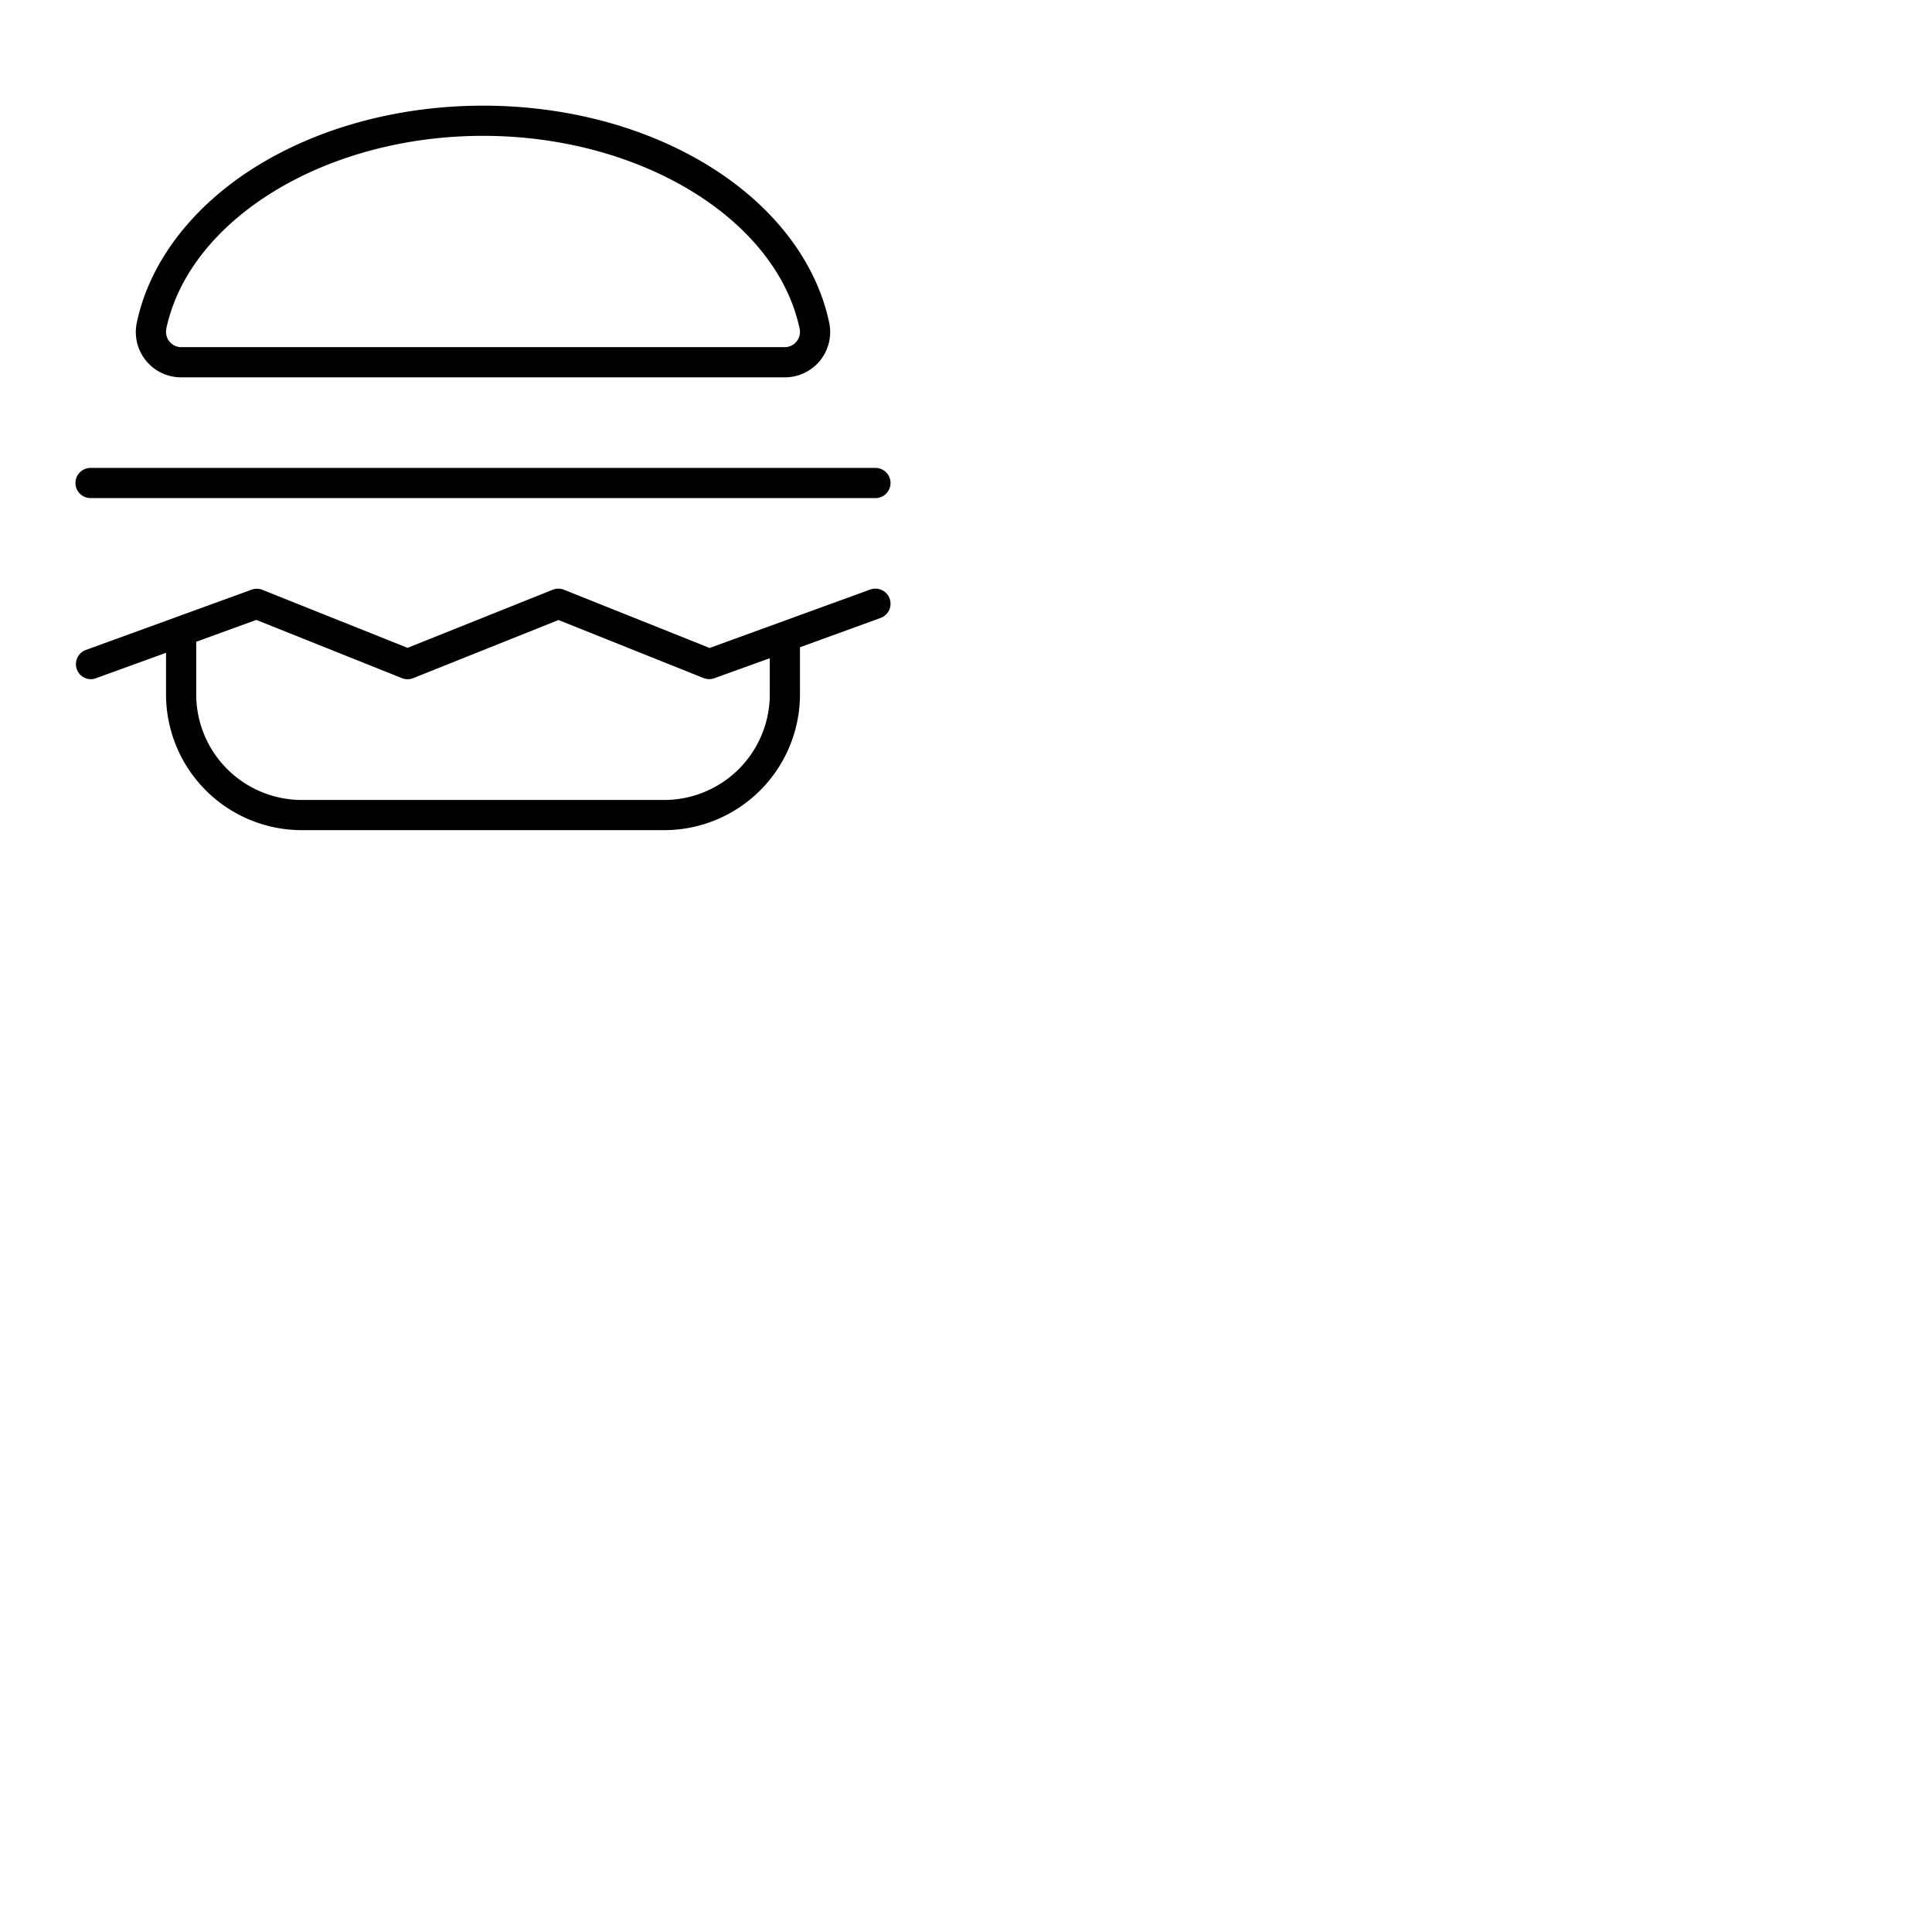 <svg xmlns="http://www.w3.org/2000/svg" version="1.1" viewBox="0 0 512 512" fill="currentColor"><path fill="currentColor" d="M48.07 100h159.86a12 12 0 0 0 11.8-14.55c-3.39-16-14.56-30.68-31.46-41.23S150.11 28 128 28s-43.51 5.76-60.27 16.22s-28.07 25.19-31.46 41.23A12 12 0 0 0 48.07 100m-4-12.89C50.26 58 86.33 36 128 36s77.74 22 83.91 51.11a4 4 0 0 1-.82 3.39a4 4 0 0 1-3.16 1.5H48.07a4 4 0 0 1-3.16-1.5a4 4 0 0 1-.82-3.39Zm186.54 69.13l-42.56 15.48l-38.58-15.43a4 4 0 0 0-3 0L108 171.69l-38.51-15.4a4 4 0 0 0-2.86 0l-44 16A4 4 0 0 0 24 180a4.08 4.08 0 0 0 1.37-.24L44 173v11a36 36 0 0 0 36 36h96a36 36 0 0 0 36-36v-12.47l21.37-7.77a4 4 0 0 0-2.74-7.52ZM204 184a28 28 0 0 1-28 28H80a28 28 0 0 1-28-28v-13.93l15.93-5.79l38.58 15.43a4 4 0 0 0 3 0l38.49-15.4l38.51 15.4a4 4 0 0 0 2.86 0l14.63-5.27ZM20 128a4 4 0 0 1 4-4h208a4 4 0 0 1 0 8H24a4 4 0 0 1-4-4"/></svg>